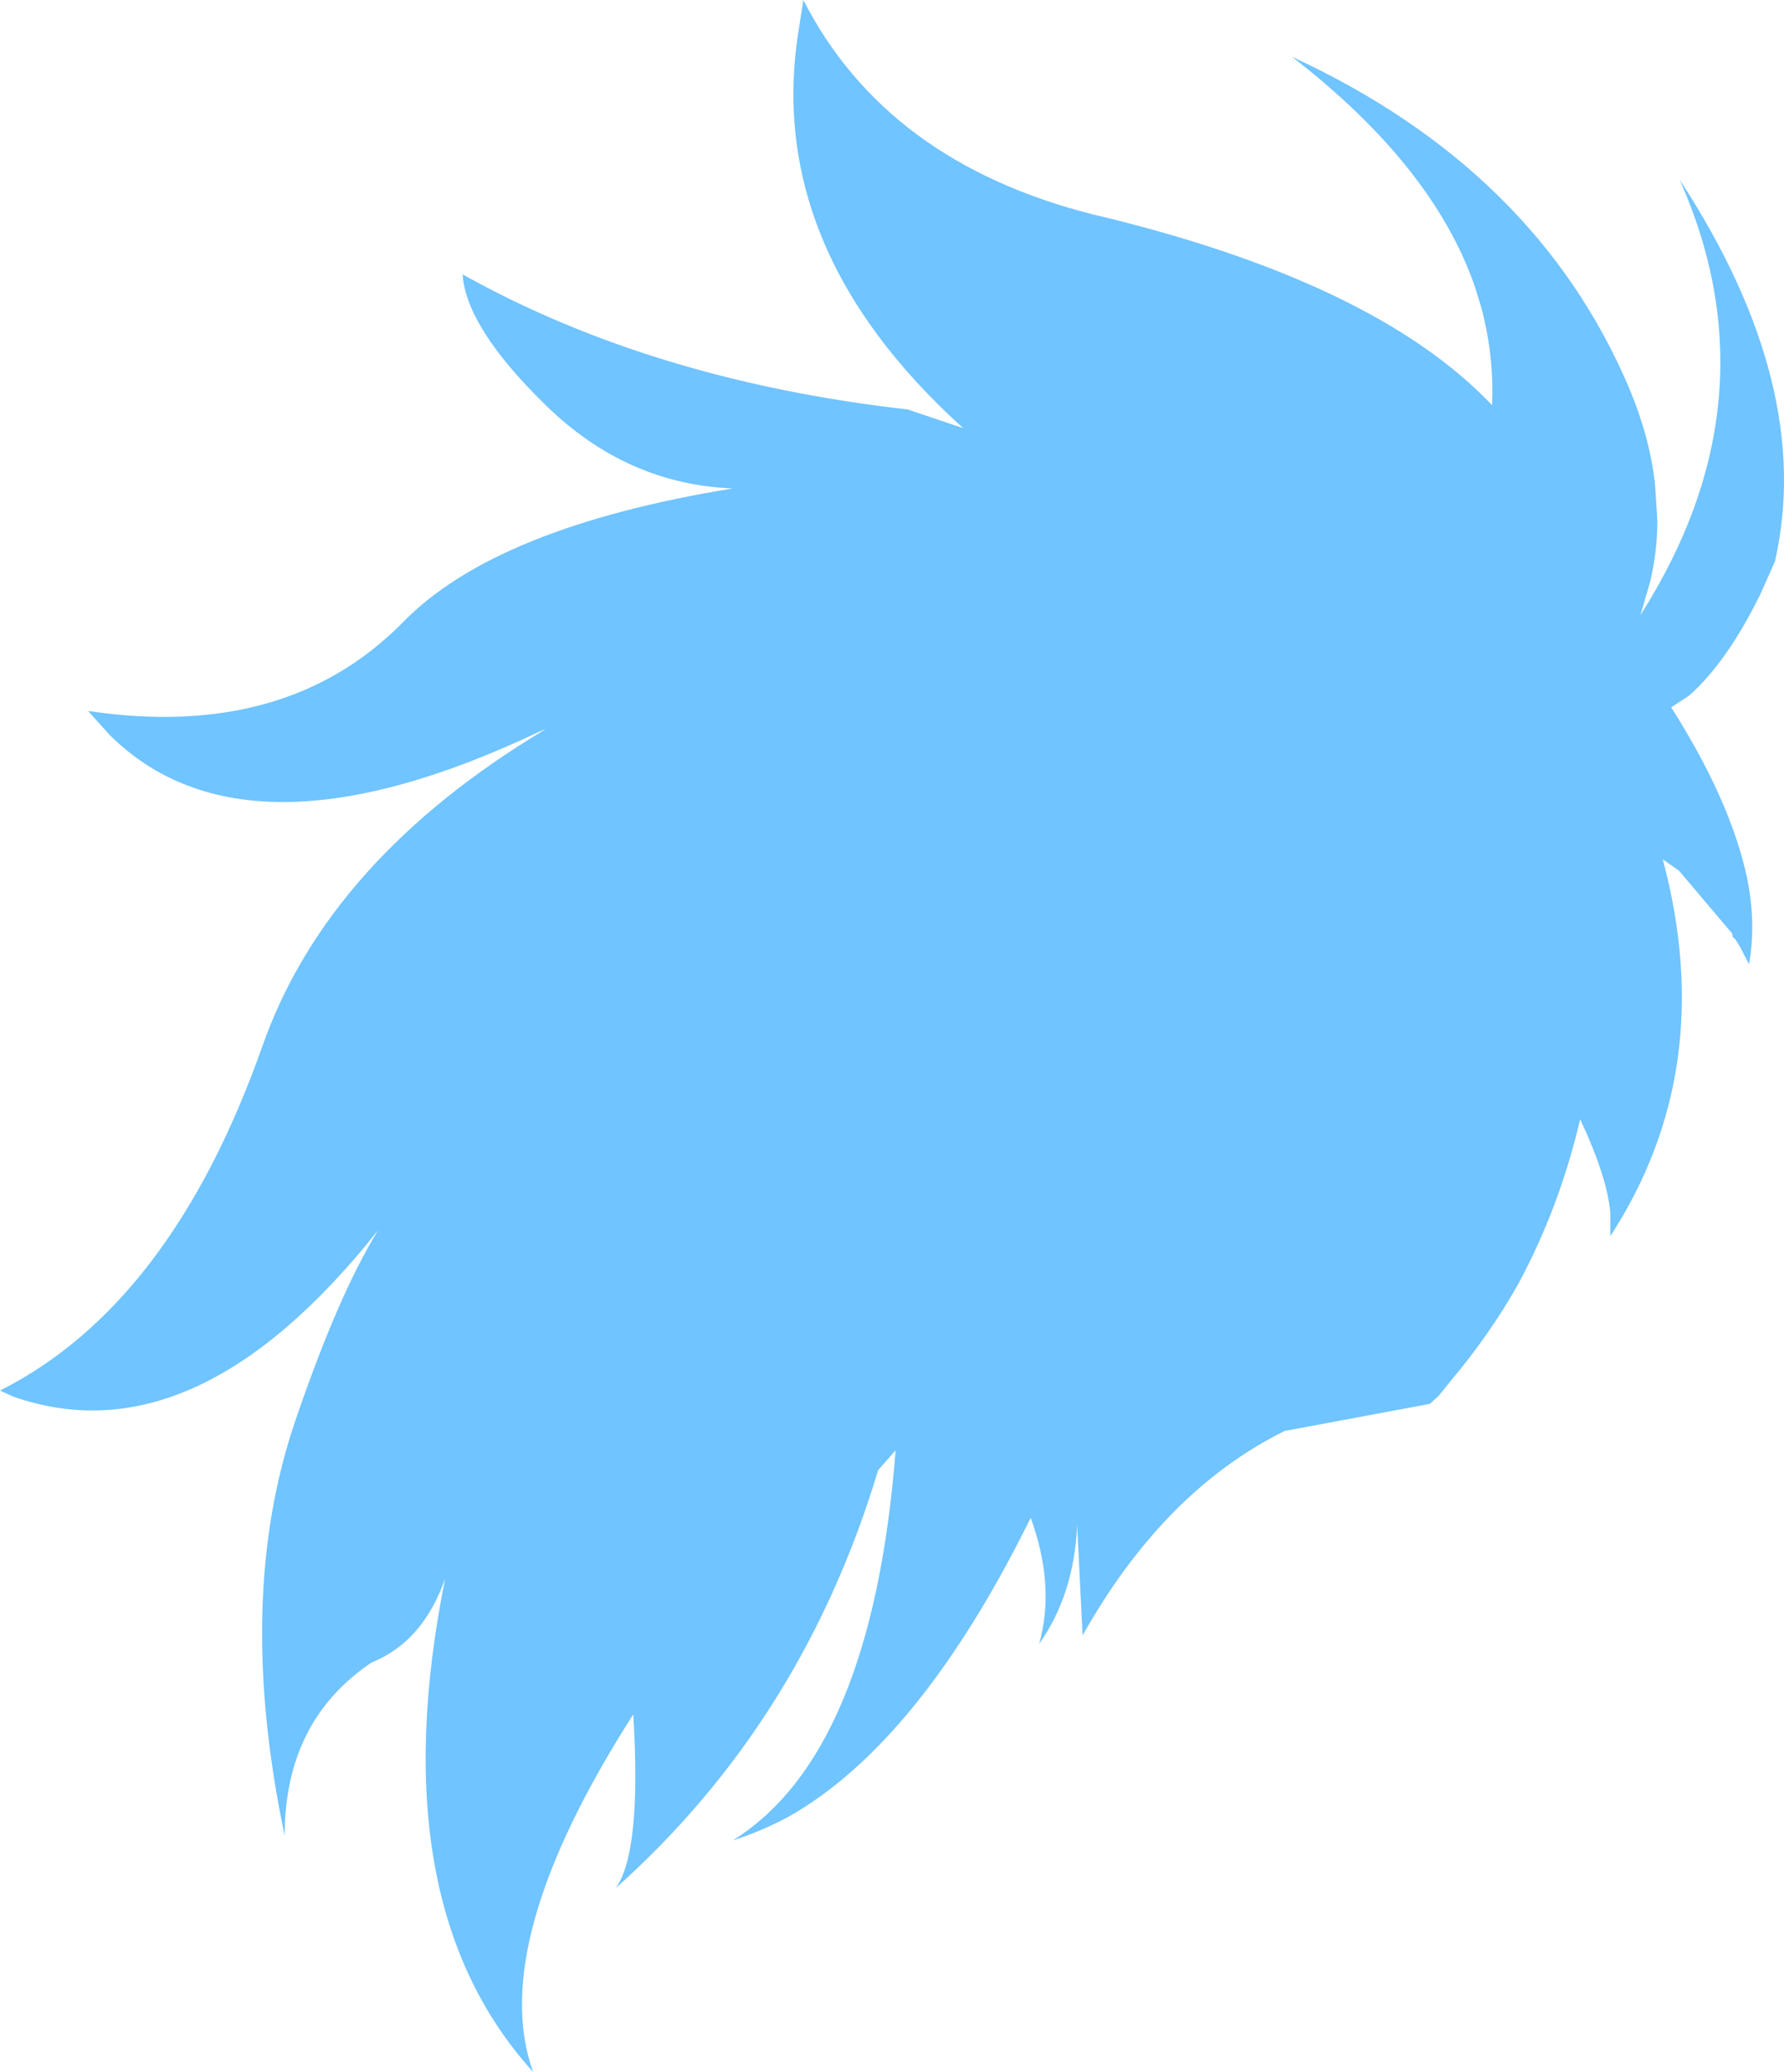 <?xml version="1.0" encoding="UTF-8" standalone="no"?>
<svg xmlns:xlink="http://www.w3.org/1999/xlink" height="171.8px" width="147.9px" xmlns="http://www.w3.org/2000/svg">
  <g transform="matrix(1.0, 0.0, 0.0, 1.0, 73.95, 85.9)">
    <path d="M49.75 -52.3 Q49.9 -55.95 49.1 -59.4 L48.95 -60.05 48.75 -60.75 48.3 -62.2 Q44.8 -72.2 33.15 -81.2 53.4 -71.85 61.1 -53.75 62.8 -49.7 63.25 -45.85 L63.45 -42.75 Q63.45 -40.15 62.85 -37.65 L62.05 -34.9 Q73.4 -52.75 65.3 -71.0 76.5 -53.85 73.2 -39.35 L72.0 -36.65 Q69.2 -30.95 66.05 -28.2 L64.6 -27.25 Q69.55 -19.45 70.9 -13.05 71.65 -9.3 71.05 -5.95 L70.3 -7.4 69.9 -8.05 69.7 -8.2 69.65 -8.5 65.25 -13.7 63.9 -14.65 Q68.55 2.75 59.55 16.6 L59.55 16.45 59.55 14.65 Q59.3 11.7 57.05 6.9 55.35 14.2 51.9 20.6 49.55 24.75 46.4 28.5 L45.35 29.8 45.25 29.9 44.6 30.5 32.55 32.75 Q22.55 37.7 15.8 49.7 L15.35 40.55 Q15.1 46.3 12.2 50.4 13.55 45.6 11.5 39.95 2.3 58.6 -8.6 64.75 -10.85 65.95 -13.2 66.7 -1.65 59.5 0.3 34.35 L-1.15 36.0 Q-7.4 56.8 -22.9 70.65 -20.75 67.65 -21.45 56.25 -33.6 75.25 -29.75 85.9 -42.45 71.9 -37.05 45.0 -38.9 50.25 -43.15 51.95 -50.35 56.8 -50.35 66.3 -54.5 46.6 -49.45 31.85 -45.9 21.45 -42.6 16.1 -57.75 35.2 -72.85 29.9 L-73.95 29.4 Q-59.75 22.25 -52.2 0.85 -46.75 -14.65 -28.7 -25.45 L-29.2 -25.25 Q-53.5 -13.7 -64.85 -24.95 L-66.65 -26.95 Q-50.25 -24.5 -40.6 -34.25 -32.9 -42.2 -13.2 -45.4 -21.95 -45.75 -28.6 -52.2 -35.3 -58.7 -35.6 -63.15 -19.85 -54.35 1.3 -51.95 L5.9 -50.4 Q-10.75 -65.45 -7.7 -83.65 L-7.35 -85.9 Q-0.5 -72.5 16.55 -68.15 40.0 -62.6 49.75 -52.3" fill="#70c4ff" fill-rule="evenodd" stroke="none"/>
  </g>
</svg>
